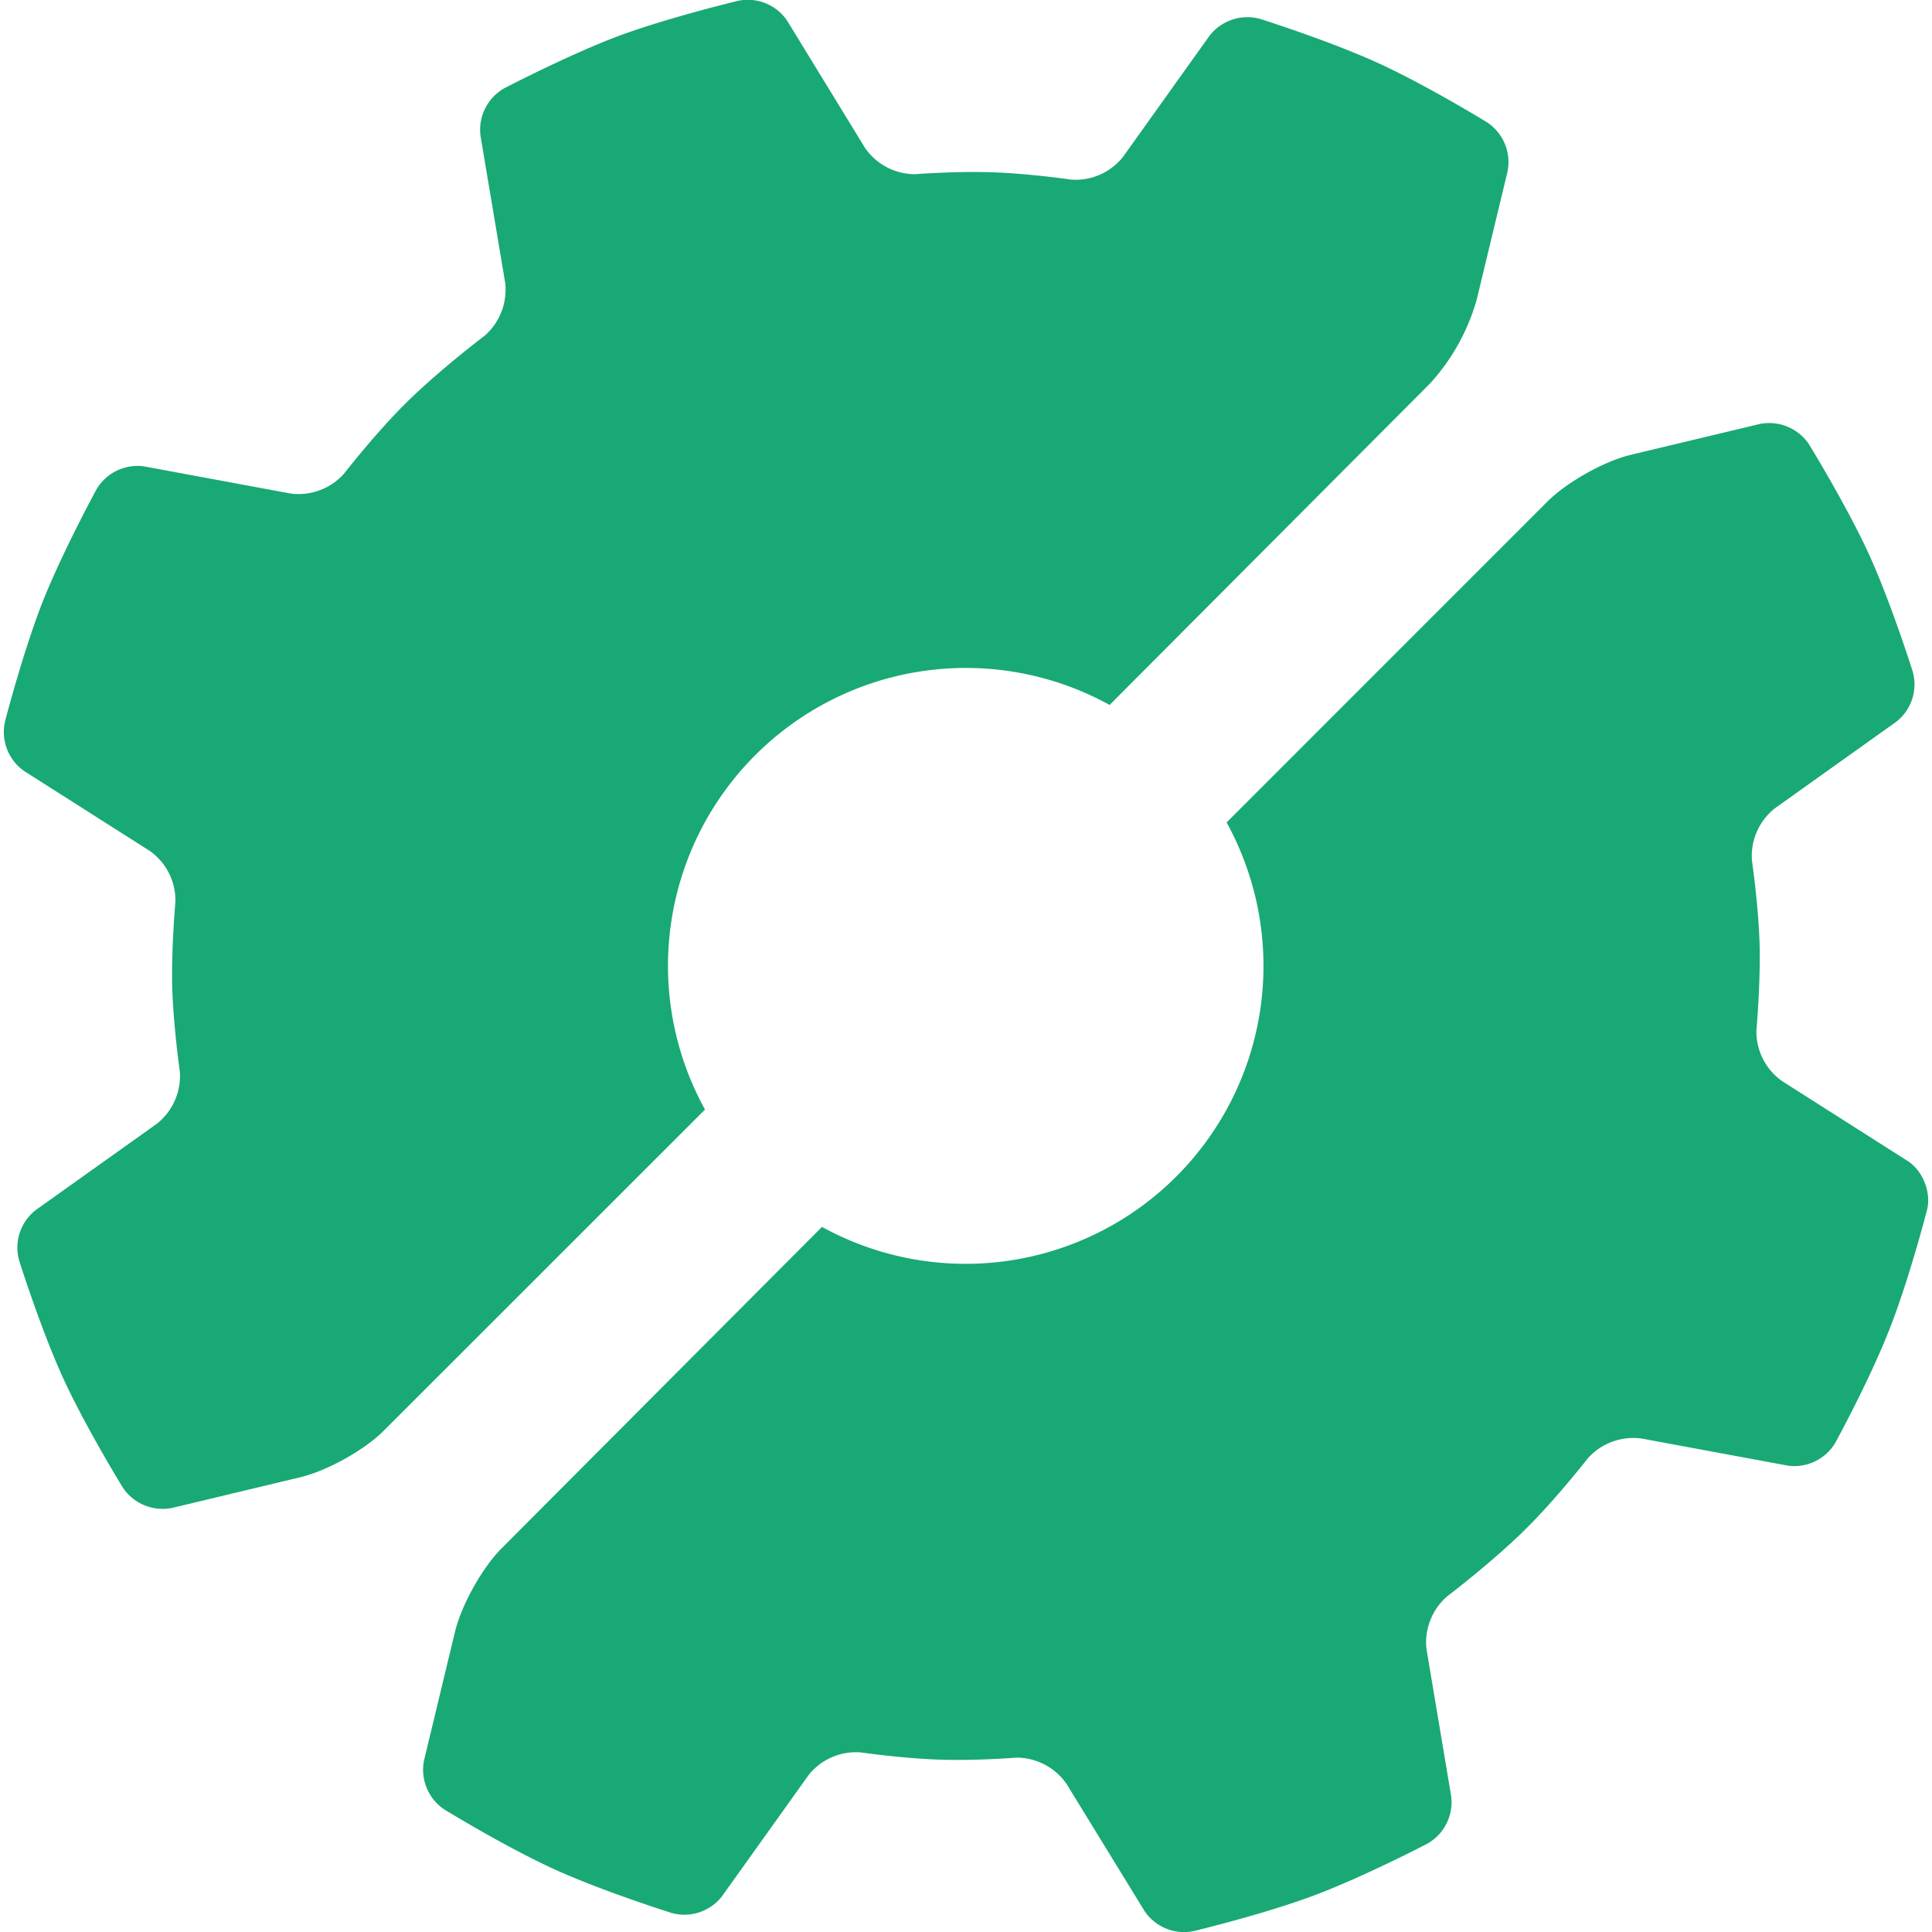 <svg xmlns="http://www.w3.org/2000/svg" width="24" height="24"><path fill="#19a974" d="M21.864 5.266a.596.596 0 0 1 .609.255l.001.002s.467.76.744 1.365c.275.604.542 1.453.542 1.453a.588.588 0 0 1-.207.627l-.001.001-1.505 1.073a.756.756 0 0 0-.286.593l.002.056v-.002s.084.573.096 1.066c.01.485-.04 1.045-.04 1.045v.015a.75.75 0 0 0 .314.611l.002.002 1.561.993c.192.122.3.398.24.618 0 0-.222.862-.467 1.48-.242.62-.668 1.4-.668 1.4a.592.592 0 0 1-.598.287h.003l-1.819-.337a.76.76 0 0 0-.66.244l-.001.001s-.381.489-.754.861c-.414.415-.997.857-.997.857a.759.759 0 0 0-.254.661v-.004l.306 1.824a.592.592 0 0 1-.295.589l-.003.002s-.79.412-1.414.645c-.623.233-1.488.44-1.488.44a.592.592 0 0 1-.609-.249l-.001-.002-.967-1.576a.757.757 0 0 0-.623-.328h-.001s-.496.04-.949.025c-.466-.015-.986-.09-.986-.09a.752.752 0 0 0-.645.28l-.001.001-1.076 1.506a.592.592 0 0 1-.632.206l.004.001s-.85-.267-1.456-.543c-.605-.276-1.362-.74-1.362-.74a.592.592 0 0 1-.255-.614l-.001.004.385-1.599c.08-.331.338-.796.579-1.037l3.98-3.993a3.7 3.7 0 0 0 5.016-5.043l.01.019 3.988-3.989c.241-.24.705-.5 1.036-.579zM2.134 18.733a.596.596 0 0 1-.609-.255l-.001-.002s-.467-.758-.743-1.364c-.276-.605-.543-1.453-.543-1.453a.591.591 0 0 1 .206-.627l.001-.001 1.506-1.073a.758.758 0 0 0 .285-.592l-.002-.057v.003s-.082-.573-.095-1.066c-.01-.485.04-1.046.04-1.046v-.015a.75.75 0 0 0-.314-.611l-.002-.002-1.56-.992a.592.592 0 0 1-.24-.621l-.001.004S.285 8.1.528 7.48c.244-.617.67-1.4.67-1.4a.593.593 0 0 1 .597-.286h-.003l1.819.337a.756.756 0 0 0 .66-.244l.001-.001s.38-.489.753-.862c.414-.414.997-.855.997-.855a.76.76 0 0 0 .253-.664v.004l-.306-1.822a.592.592 0 0 1 .295-.59l.003-.002s.79-.412 1.414-.647C8.304.217 9.169.01 9.169.01a.59.59 0 0 1 .61.248L9.78.26l.966 1.578a.756.756 0 0 0 .622.326h.002s.496-.039.949-.024c.466.015.986.091.986.091a.752.752 0 0 0 .645-.282l.001-.001L15.026.443a.595.595 0 0 1 .632-.207l-.004-.001s.85.268 1.456.544c.605.275 1.362.74 1.362.74a.593.593 0 0 1 .255.613l.001-.004-.385 1.599a2.59 2.59 0 0 1-.58 1.038l.002-.002-3.981 3.994a3.7 3.7 0 0 0-5.016 5.045l-.01-.019L4.77 17.77c-.24.242-.705.5-1.036.58z"/></svg>
